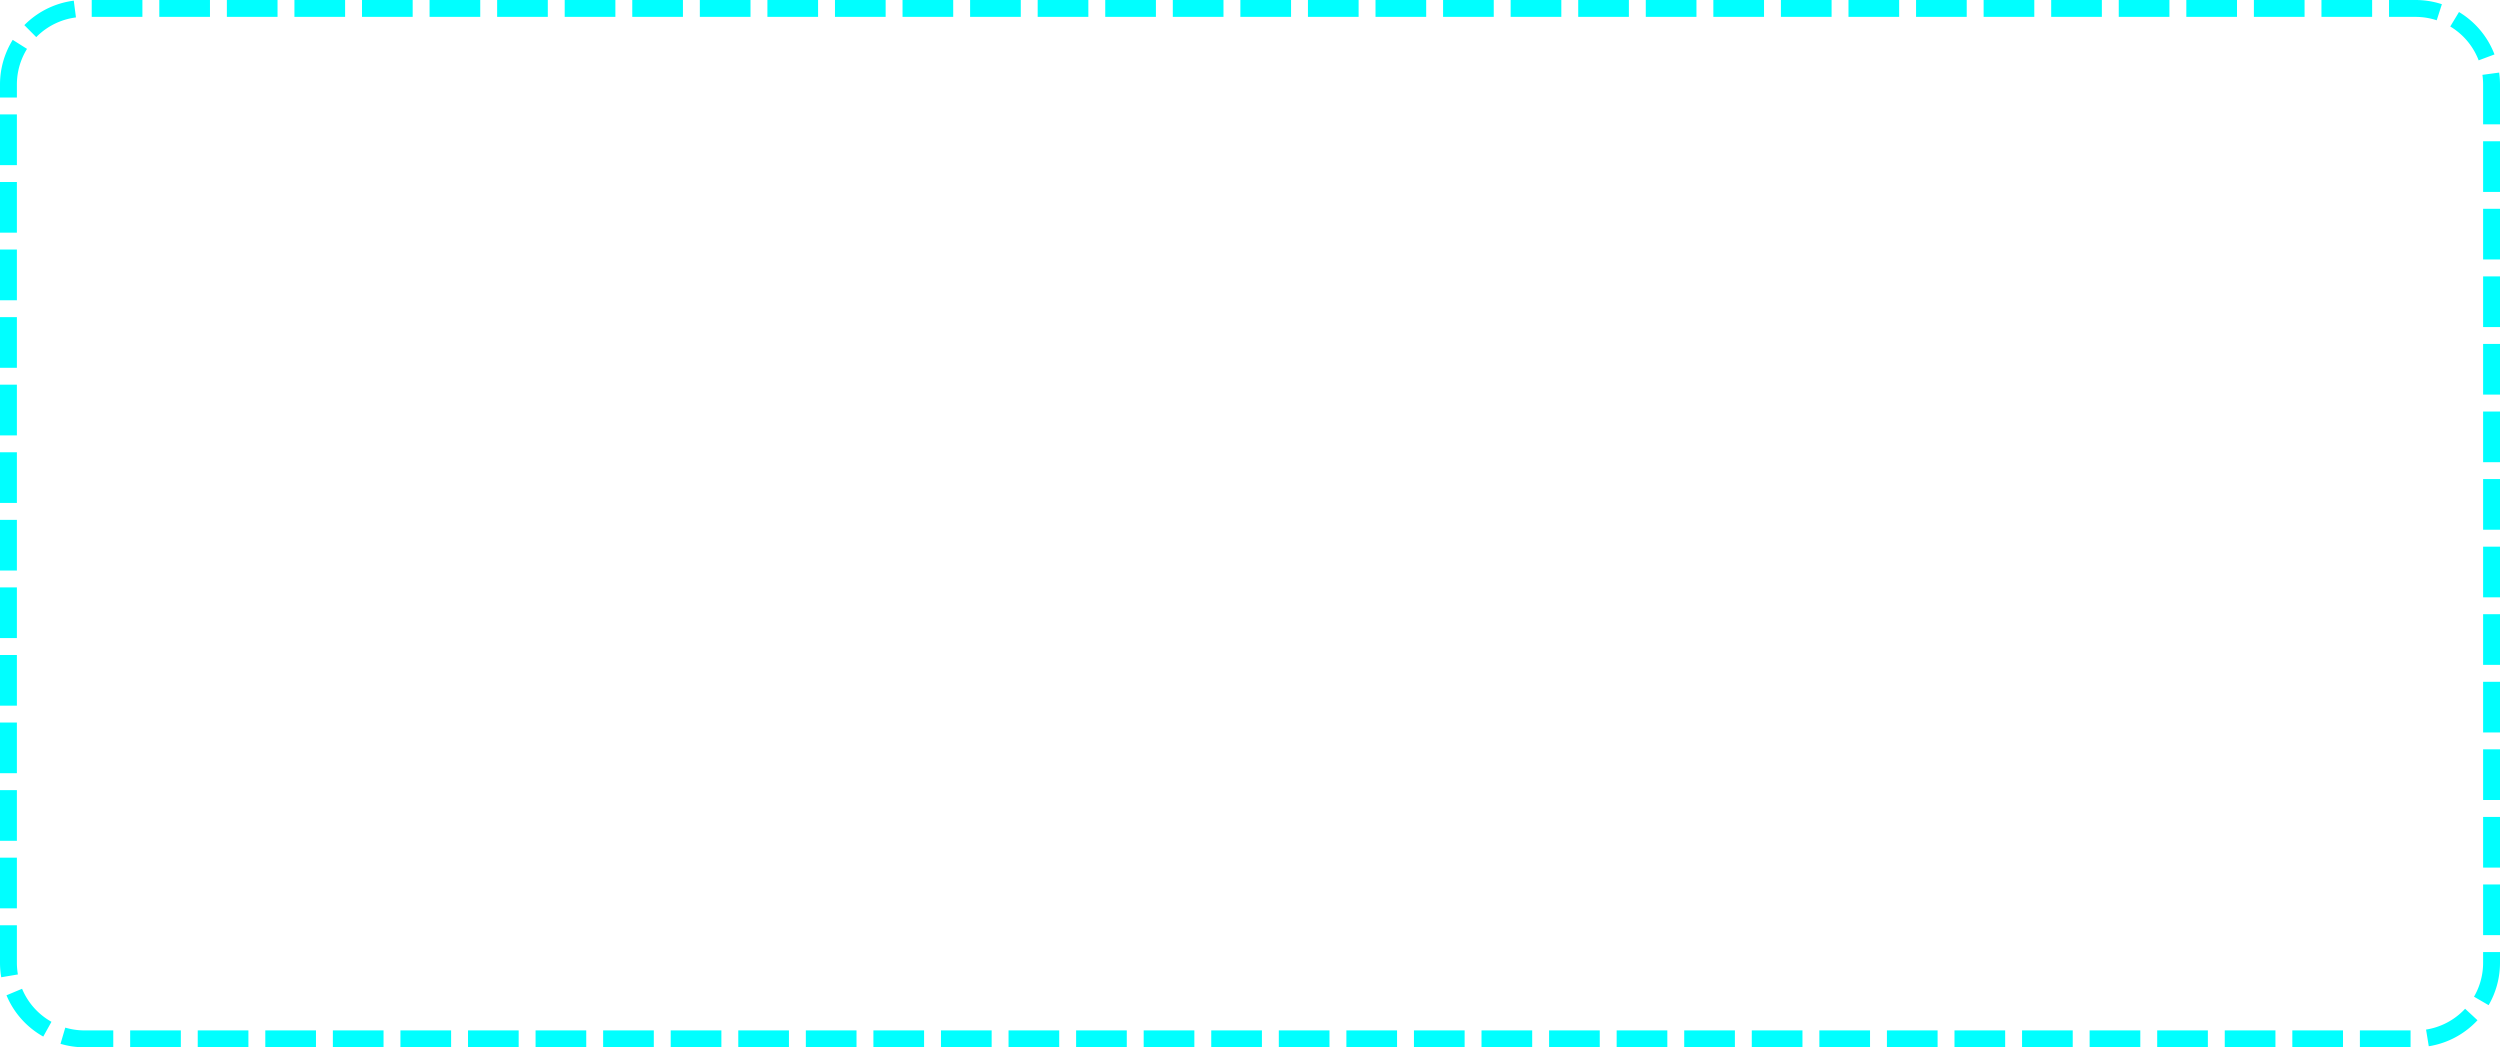 ﻿<?xml version="1.0" encoding="utf-8"?>
<svg version="1.1" xmlns:xlink="http://www.w3.org/1999/xlink" width="148px" height="62px" xmlns="http://www.w3.org/2000/svg">
  <g transform="matrix(1 0 0 1 -12 -1327 )">
    <path d="M 13 1332  A 4 4 0 0 1 17 1328 L 155 1328  A 4 4 0 0 1 159 1332 L 159 1384  A 4 4 0 0 1 155 1388 L 17 1388  A 4 4 0 0 1 13 1384 L 13 1332  Z " fill-rule="nonzero" fill="#169bd5" stroke="none" fill-opacity="0" />
    <path d="M 12.5 1332  A 4.5 4.5 0 0 1 17 1327.5 L 155 1327.5  A 4.5 4.5 0 0 1 159.5 1332 L 159.5 1384  A 4.5 4.5 0 0 1 155 1388.5 L 17 1388.5  A 4.5 4.5 0 0 1 12.5 1384 L 12.5 1332  Z " stroke-width="1" stroke-dasharray="3,1" stroke="#00ffff" fill="none" stroke-dashoffset="0.5" />
  </g>
</svg>